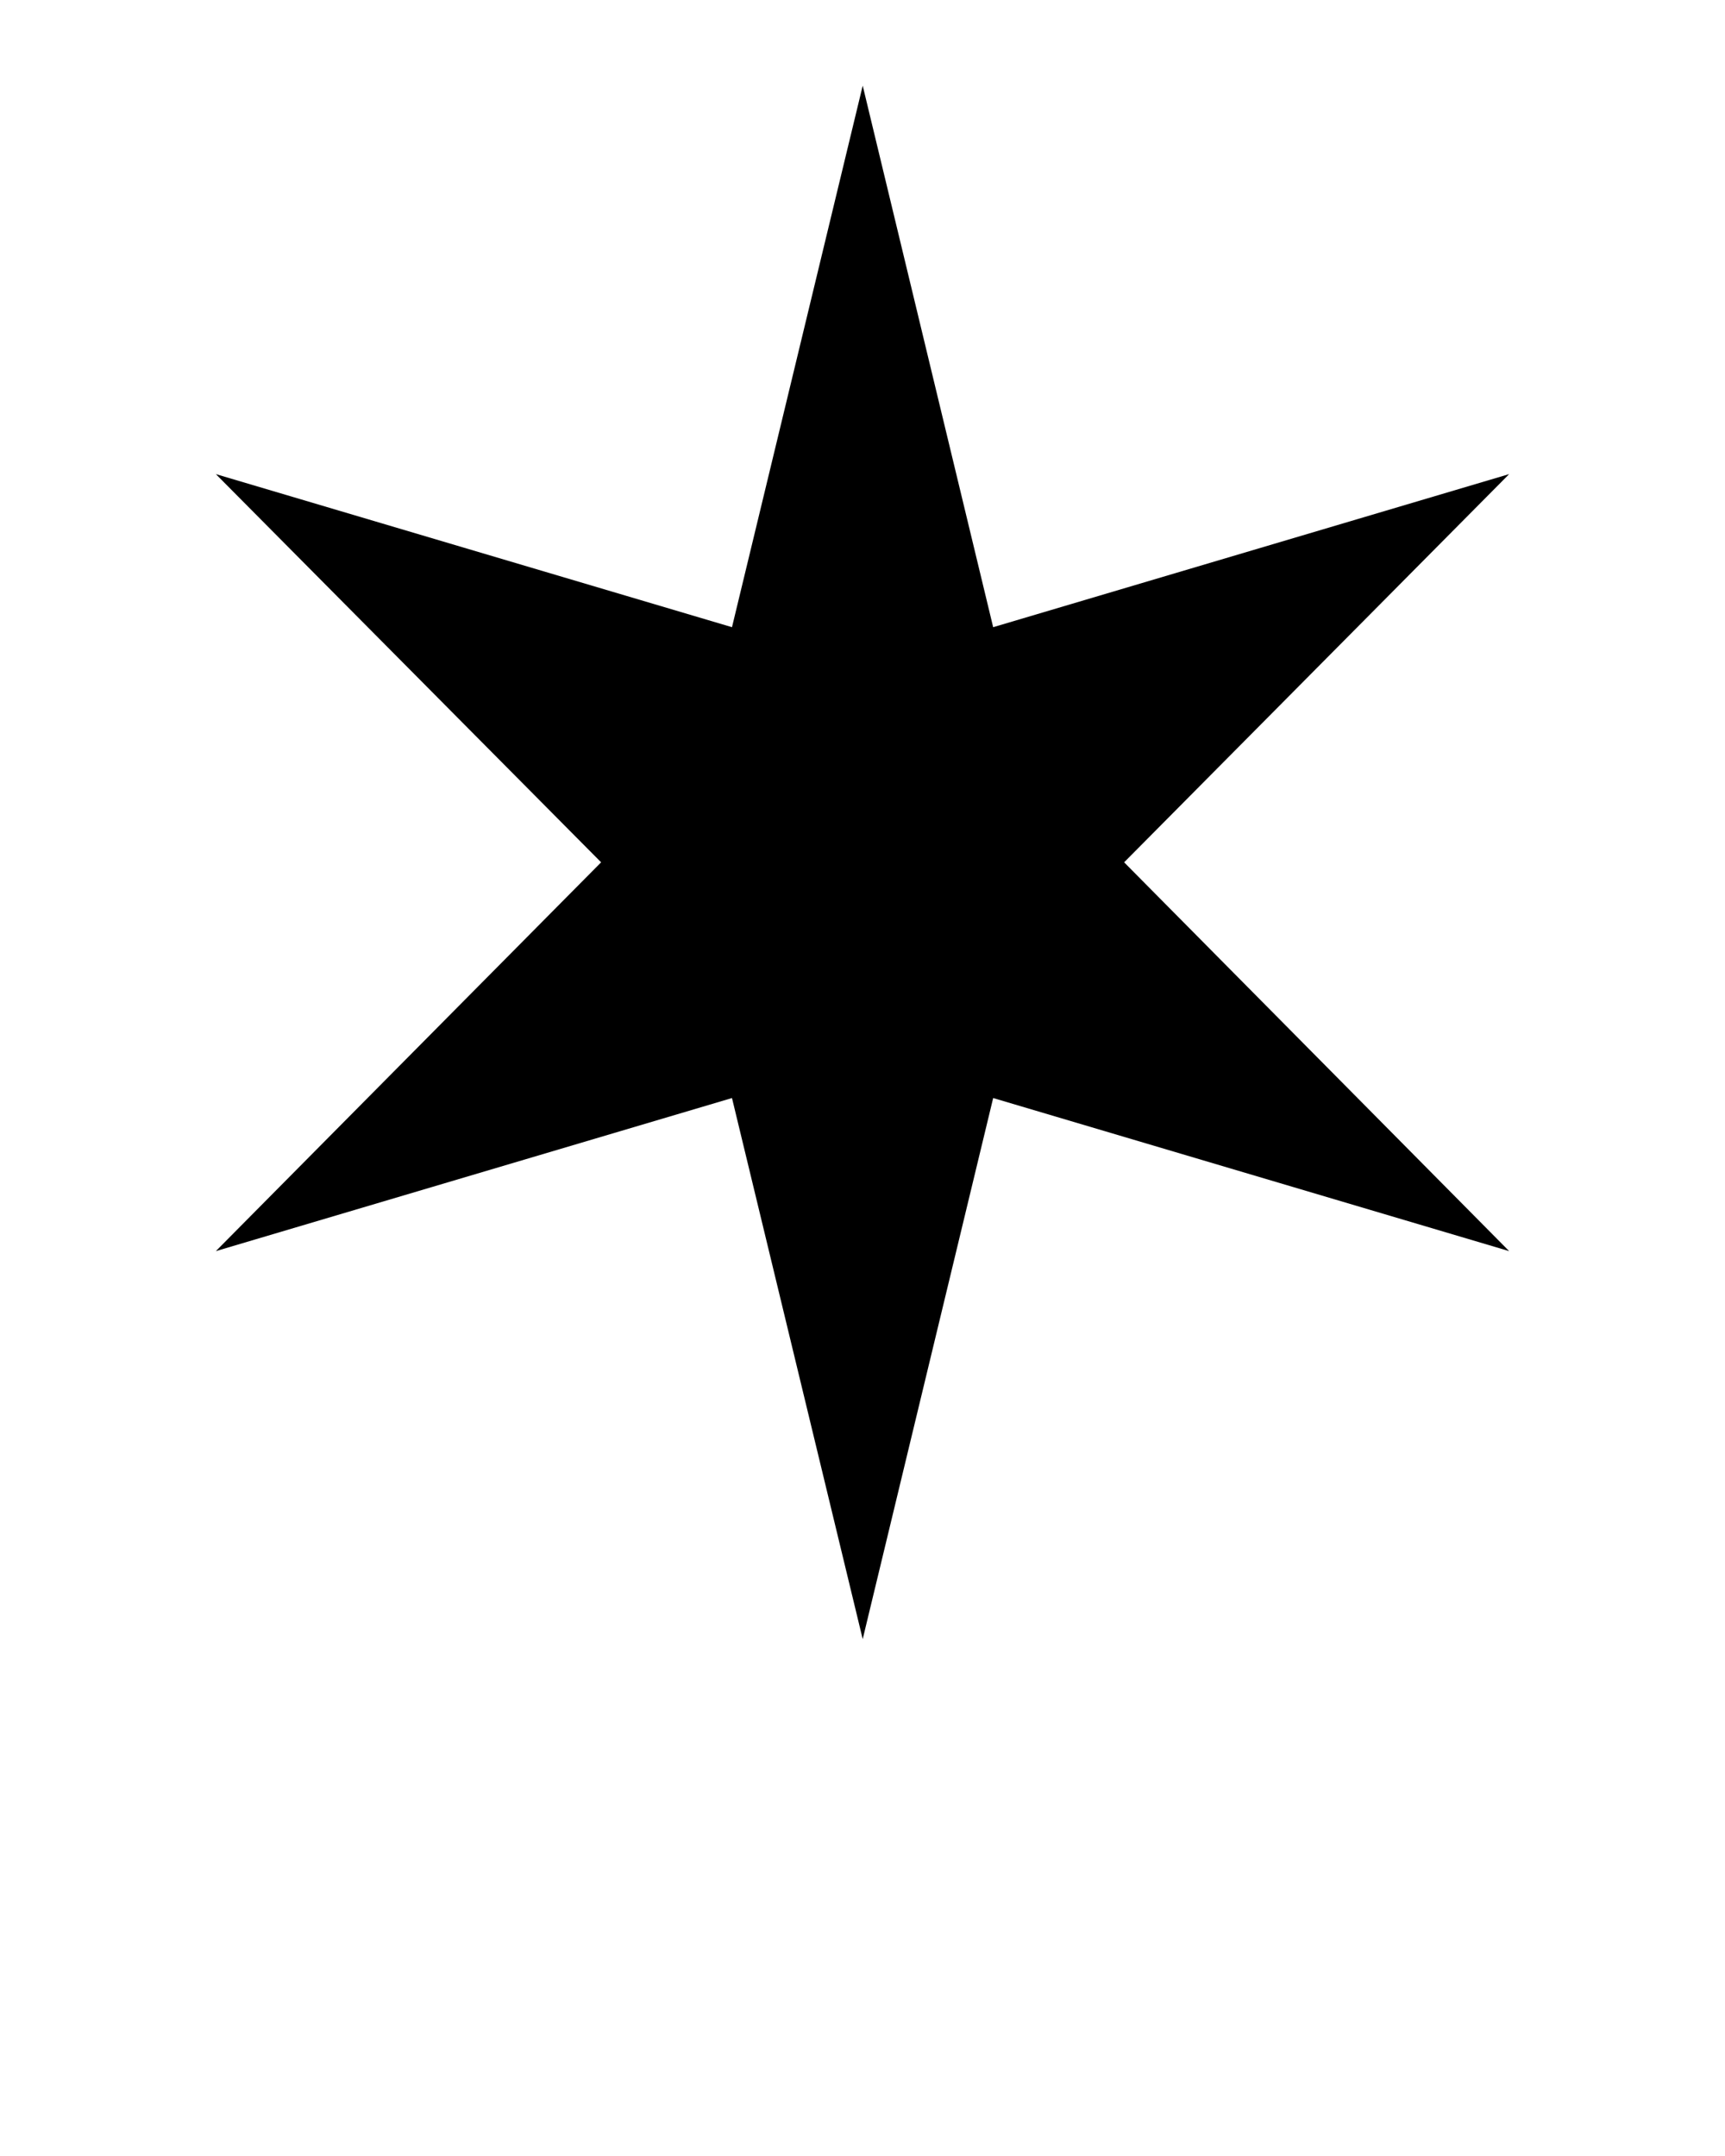 <svg xmlns="http://www.w3.org/2000/svg" xmlns:xlink="http://www.w3.org/1999/xlink" version="1.1" x="0px" y="0px" viewBox="0 0 100 125" enable-background="new 0 0 100 100" xml:space="preserve"><polygon points="50.012,4.967 57.575,36.363 87.487,27.488 65.167,49.995 87.487,72.537 57.575,63.662 50.012,95.032 42.434,63.662   12.513,72.537 34.847,49.995 12.513,27.488 42.434,36.363 "/></svg>